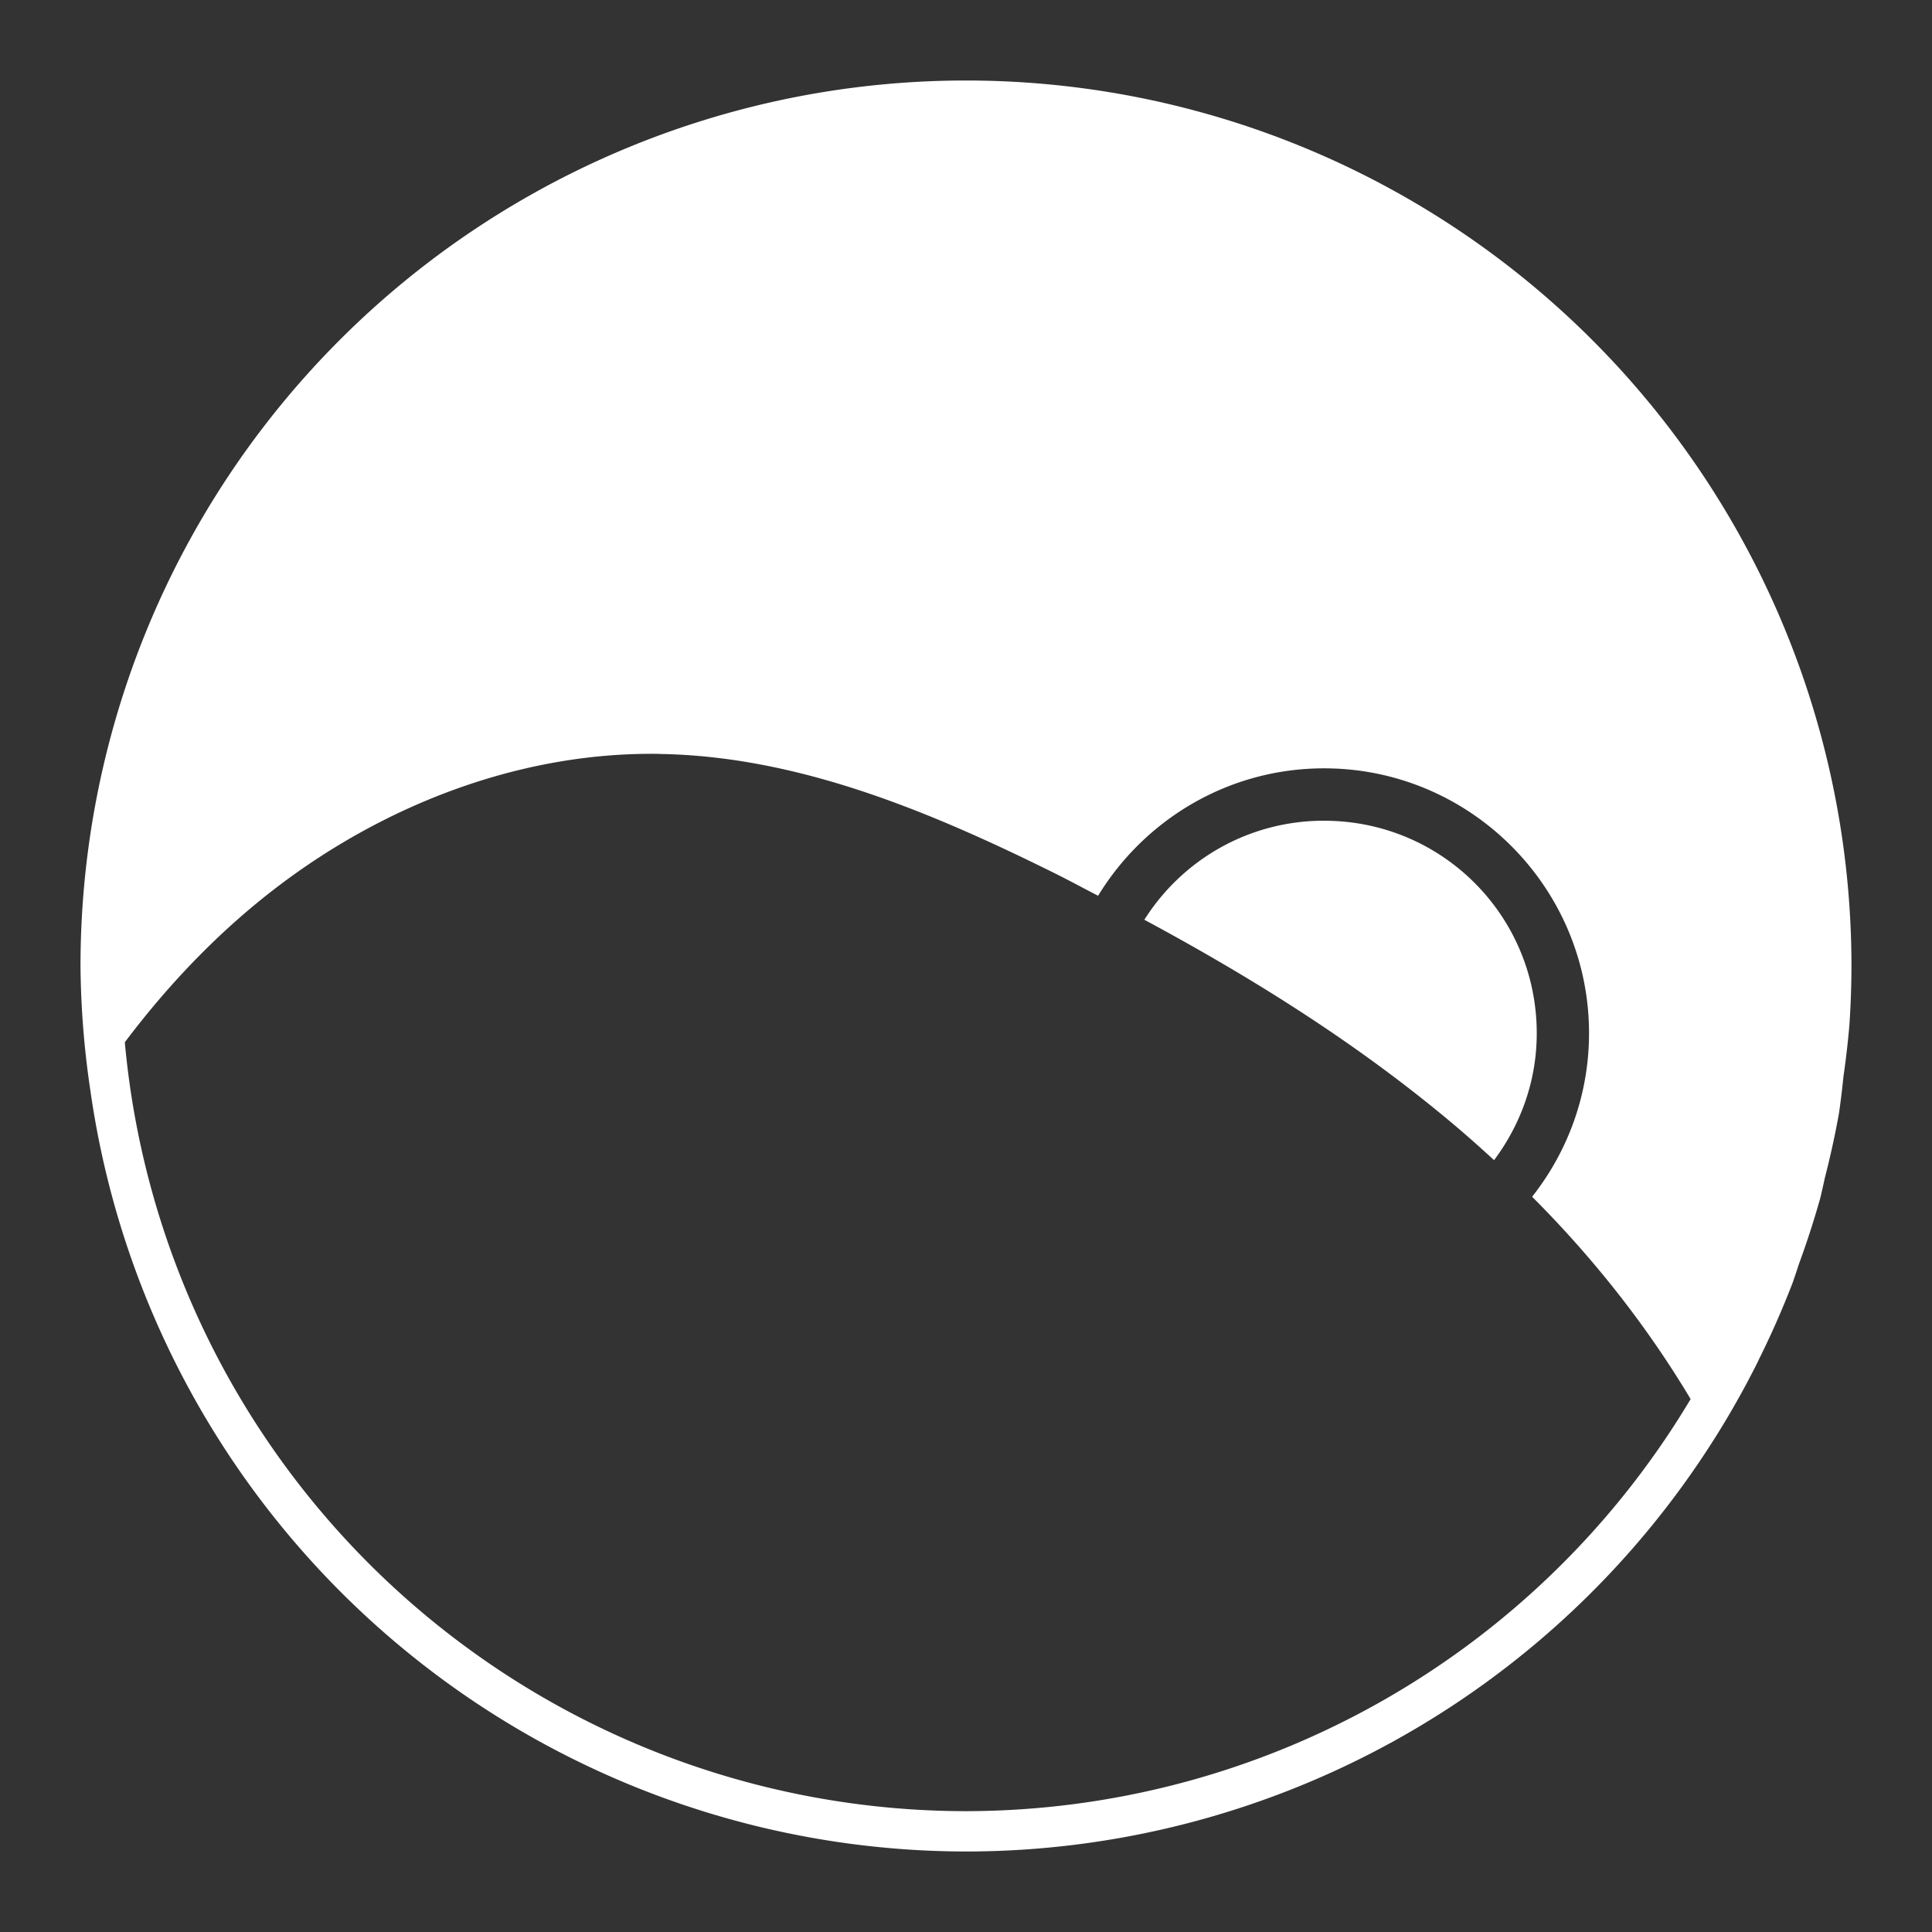 <?xml version="1.0" encoding="UTF-8"?>
<svg version="1.1" viewBox="0 0 48 48" xmlns="http://www.w3.org/2000/svg">
    <rect x="0" y="0" width="48" height="48" fill="#333333" stroke="none"/>
    <path d="m24 2a22 22 0 0 0-22 22 22 22 0 0 0 0.246 3.098 22 22 0 0 0 21.754 18.902 22 22 0 0 0 18.586-10.242 22 22 0 0 0 0.014-0.021 22 22 0 0 0 1.066-1.891 22 22 0 0 0 0.002-0.002 22 22 0 0 0 0.021-0.049 22 22 0 0 0 0.852-1.934 22 22 0 0 0 0.152-0.455 22 22 0 0 0 0.531-1.639 22 22 0 0 0 0.113-0.5 22 22 0 0 0 0.354-1.619 22 22 0 0 0 0.109-0.902 22 22 0 0 0 0.148-1.283 22 22 0 0 0 0.051-1.463 22 22 0 0 0-22-22zm-7.606 16.732c3.433 0.056 6.704 1.426 9.781 2.949 0.372 0.184 0.738 0.384 1.107 0.574 1.157-1.895 3.238-3.166 5.615-3.166 3.628 0 6.582 2.954 6.582 6.582 0 1.533-0.531 2.942-1.414 4.062 1.513 1.514 2.846 3.198 3.938 5.027a21 21 0 0 1-18.004 10.238 21 21 0 0 1-20.898-19.104c1.089-1.444 2.342-2.757 3.779-3.853 2.72-2.076 6.093-3.366 9.514-3.311zm16.504 1.658c-1.886 0-3.532 0.981-4.467 2.461 2.723 1.464 5.347 3.112 7.707 5.104 0.334 0.282 0.66 0.573 0.982 0.869 0.658-0.881 1.06-1.964 1.06-3.152 0-2.925-2.358-5.281-5.283-5.281z" fill="#fff"/>
</svg>
